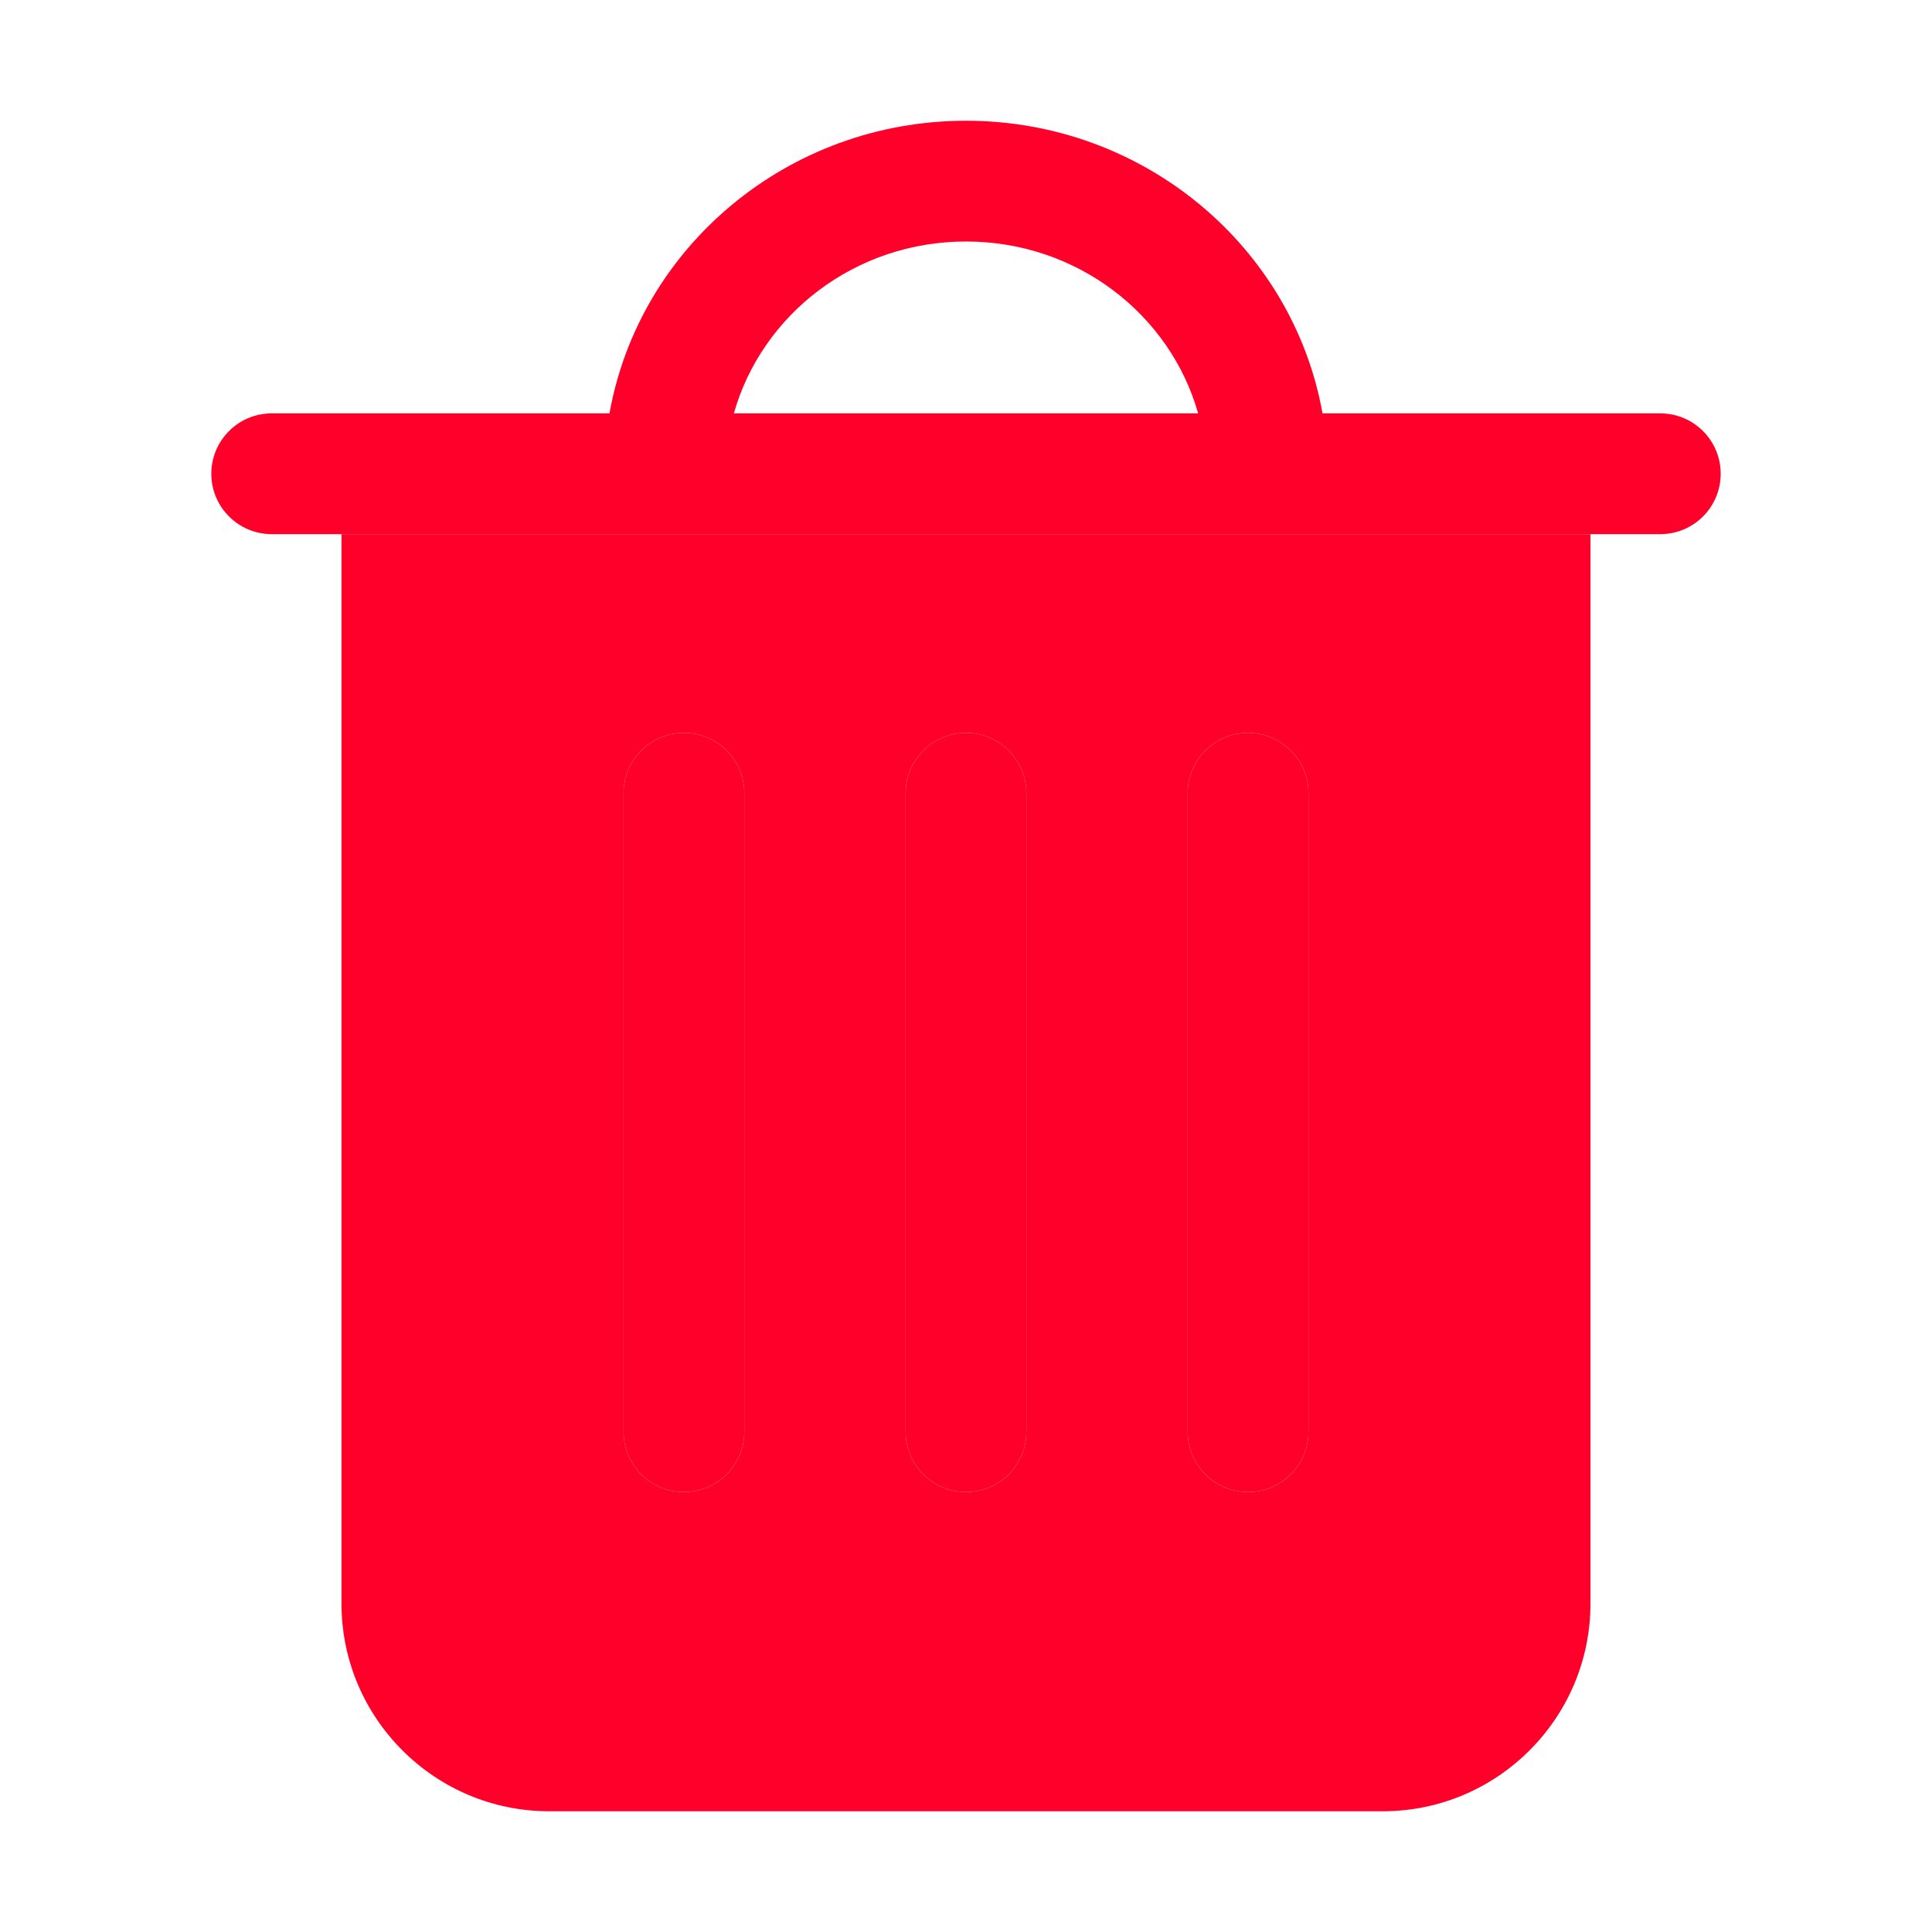 <?xml version="1.0" ?><svg id="Trash_Can" style="enable-background:new 0 0 32 32;" version="1.1" viewBox="0 0 32 32" xml:space="preserve" xmlns="http://www.w3.org/2000/svg" xmlns:xlink="http://www.w3.org/1999/xlink"><style type="text/css">
	.st0{fill:#ff002b;}
	.st1{fill:#ff002b;}
</style><g><path class="st0" d="M5.656,8.847v17.713C5.656,28.457,7.199,30,9.095,30h13.809c1.896,0,3.439-1.543,3.439-3.439V8.847H5.656z    M19.672,13.138c0-0.552,0.447-1,1-1s1,0.448,1,1v10.575c0,0.553-0.447,1-1,1s-1-0.447-1-1V13.138z M15,13.138c0-0.552,0.448-1,1-1   s1,0.448,1,1v10.575c0,0.553-0.448,1-1,1s-1-0.447-1-1V13.138z M10.328,13.138c0-0.552,0.448-1,1-1s1,0.448,1,1v10.575   c0,0.553-0.448,1-1,1s-1-0.447-1-1V13.138z"/><path class="st1" d="M27.5,6.847h-5.595C21.415,4.098,18.957,2,16,2s-5.415,2.098-5.905,4.847H4.5c-0.552,0-1,0.448-1,1   s0.448,1,1,1h1.156h20.688H27.5c0.553,0,1-0.448,1-1S28.053,6.847,27.5,6.847z M16,4c1.843,0,3.383,1.212,3.845,2.847h-7.69   C12.617,5.212,14.157,4,16,4z"/><path class="st1" d="M16,24.713c0.552,0,1-0.447,1-1V13.138c0-0.552-0.448-1-1-1s-1,0.448-1,1v10.575   C15,24.266,15.448,24.713,16,24.713z"/><path class="st1" d="M11.328,24.713c0.552,0,1-0.447,1-1V13.138c0-0.552-0.448-1-1-1s-1,0.448-1,1v10.575   C10.328,24.266,10.776,24.713,11.328,24.713z"/><path class="st1" d="M20.672,24.713c0.553,0,1-0.447,1-1V13.138c0-0.552-0.447-1-1-1s-1,0.448-1,1v10.575   C19.672,24.266,20.119,24.713,20.672,24.713z"/></g></svg>